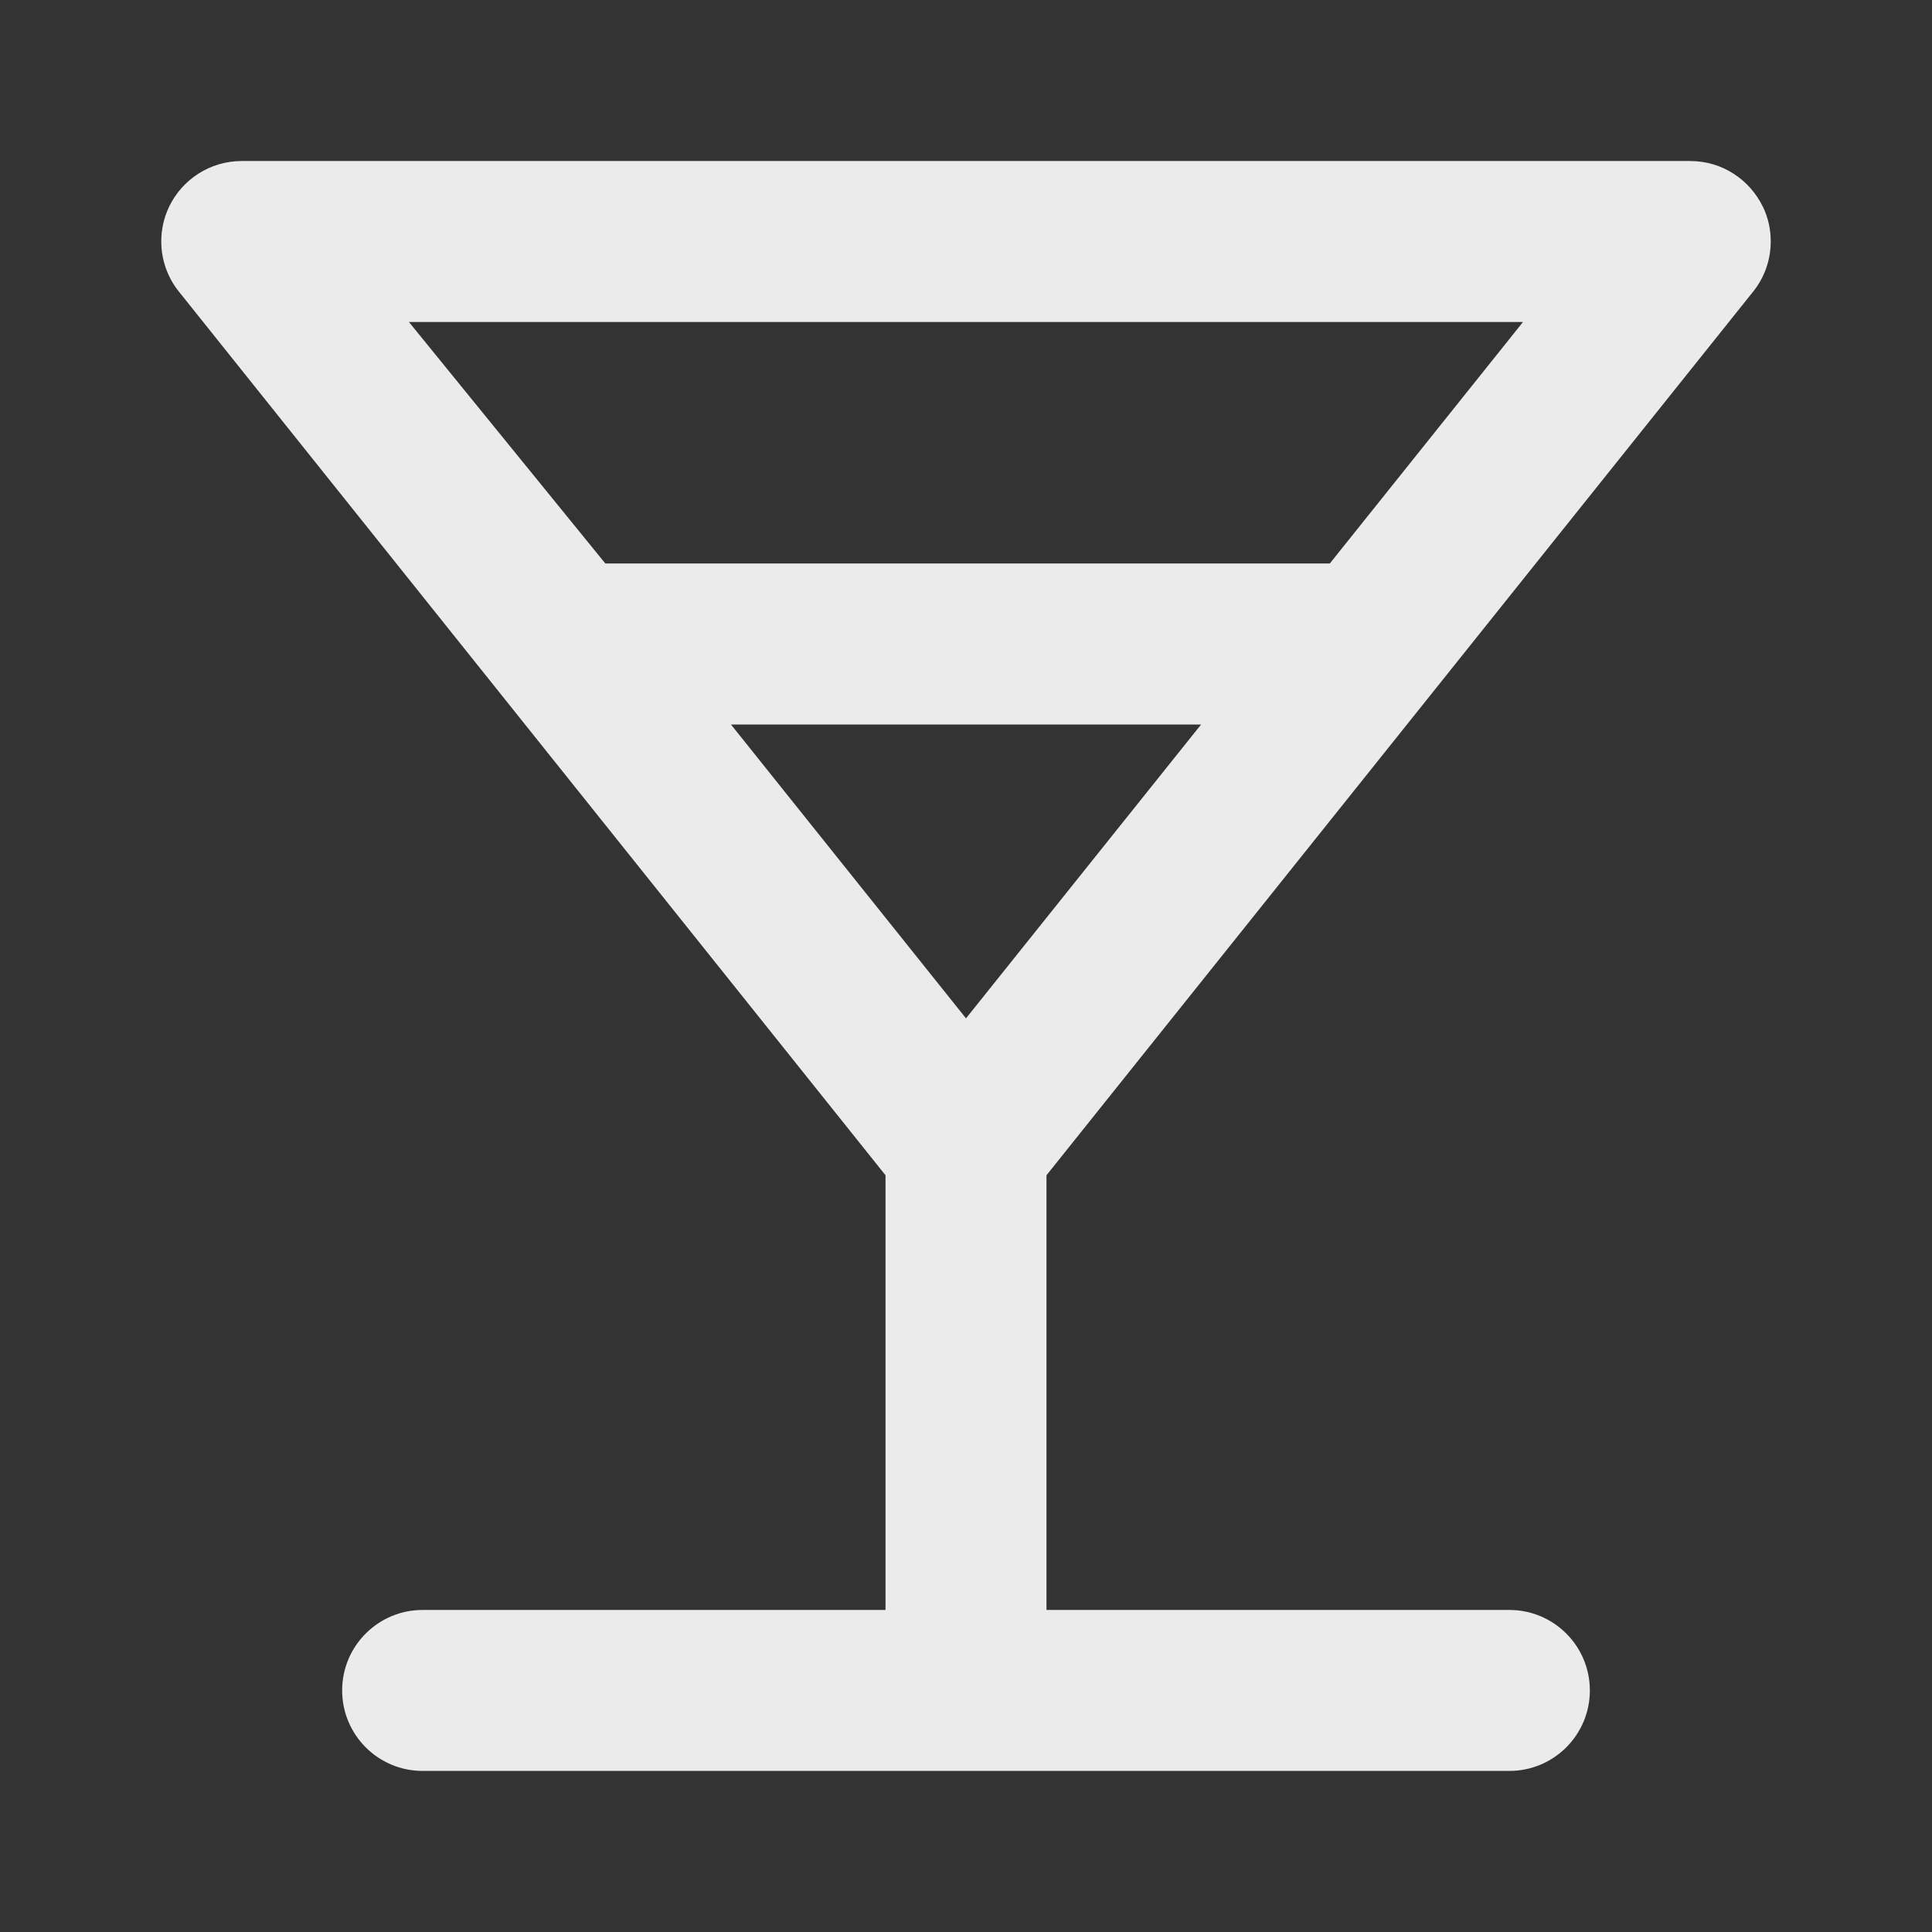 <!-- Generated by IcoMoon.io -->
<svg version="1.1" xmlns="http://www.w3.org/2000/svg" width="32" height="32" viewBox="0 0 32 32">
<rect x="0" y="0" width="32" height="32" fill="#333333" stroke="none"/>
<title>ul-glass-martini-alt</title>
<path fill="#ebebeb" d="M29.040 4.827c0.18-0.225 0.289-0.514 0.289-0.829 0-0.208-0.047-0.404-0.132-0.579l0.003 0.008c-0.219-0.452-0.673-0.758-1.2-0.76h-24c-0.527 0.002-0.981 0.308-1.197 0.752l-0.003 0.008c-0.081 0.167-0.129 0.364-0.129 0.571 0 0.314 0.109 0.603 0.291 0.831l-0.002-0.003 11.707 14.64v7.2h-7.667c-0.736 0-1.333 0.597-1.333 1.333s0.597 1.333 1.333 1.333v0h18c0.736 0 1.333-0.597 1.333-1.333s-0.597-1.333-1.333-1.333v0h-7.667v-7.2zM6.773 5.333h18.453l-3.2 4h-12zM16 16.867l-3.893-4.867h7.787z"></path>
</svg>
